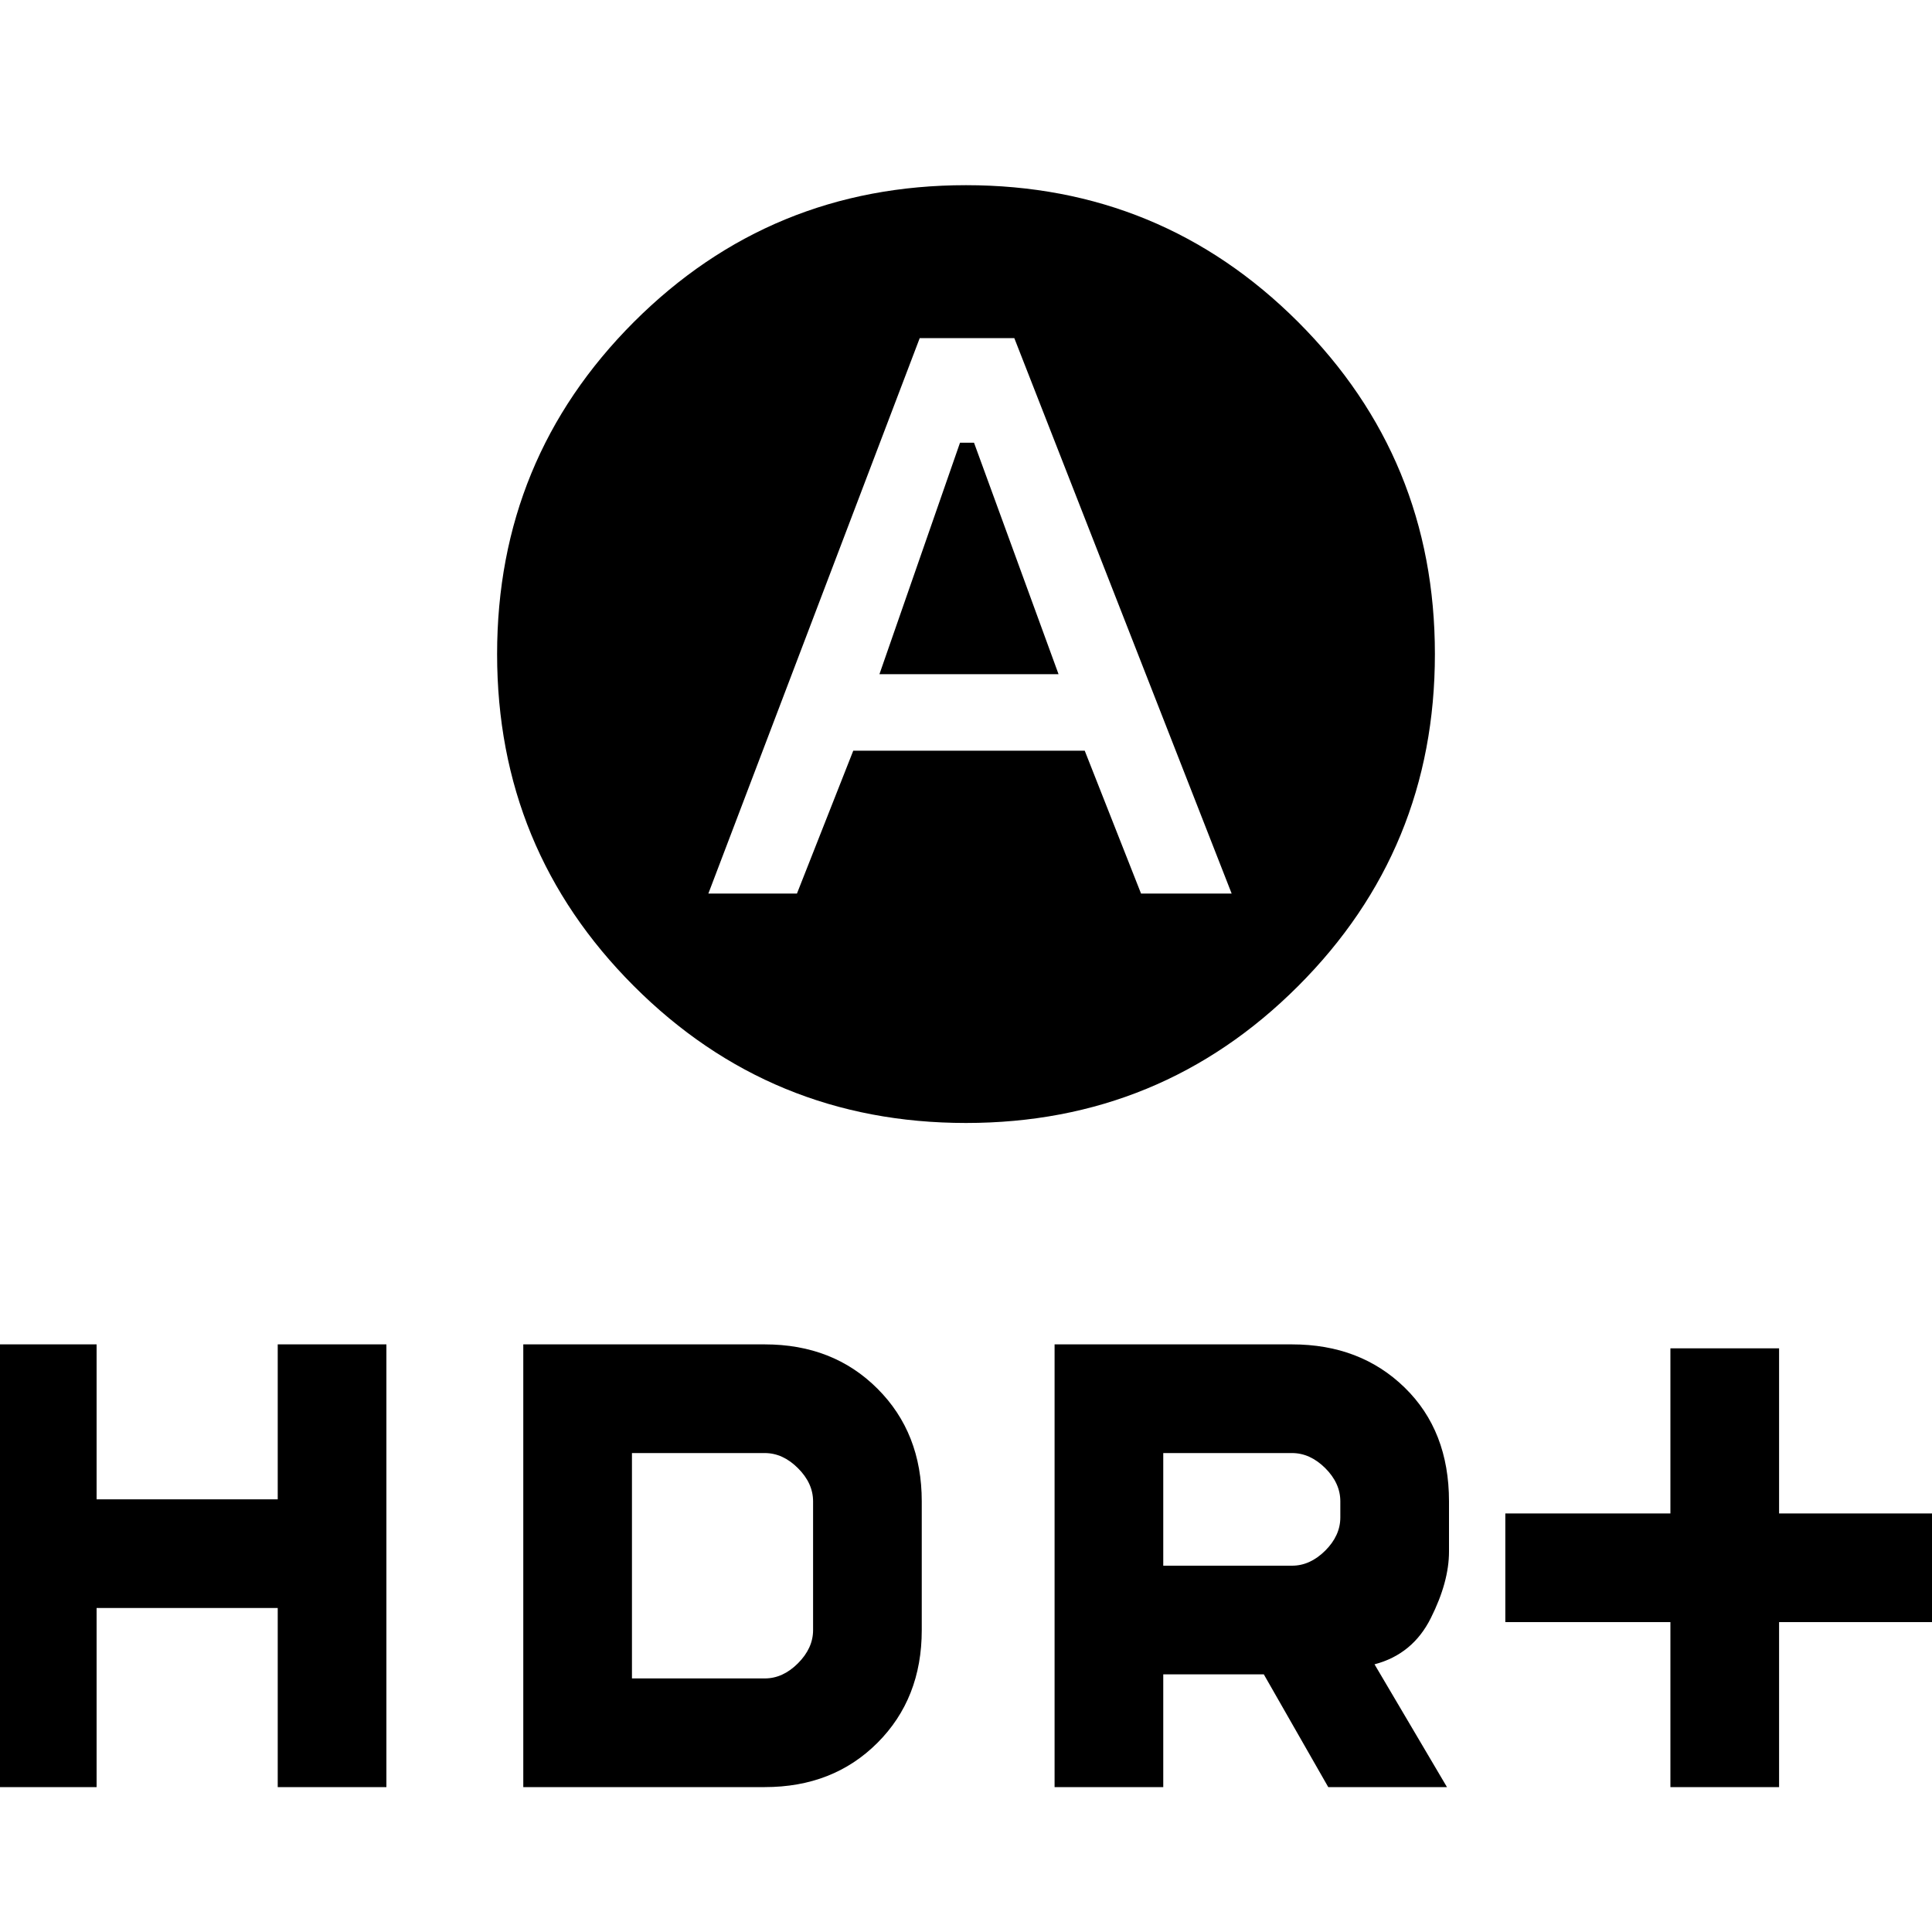 <svg xmlns="http://www.w3.org/2000/svg" height="20" width="20"><path d="m9.104 6.979.834-2.396h.145l.875 2.396ZM10 11.625q-2.021 0-3.438-1.417-1.416-1.416-1.416-3.437t1.416-3.438Q7.979 1.917 10 1.917t3.438 1.416q1.416 1.417 1.416 3.438t-1.416 3.437Q12.021 11.625 10 11.625ZM7.333 9.25h.917l.583-1.479h2.396l.583 1.479h.938L10.5 3.5h-.979Zm9.959 9.25v-1.708h-1.709v-1.125h1.709v-1.709h1.125v1.709h1.708v1.125h-1.708V18.5Zm-6.375 0v-4.583h2.458q.708 0 1.167.448.458.447.458 1.177v.52q0 .313-.188.688-.187.375-.583.479l.75 1.271H13.75l-.667-1.167h-1.041V18.5Zm1.125-2.292h1.333q.187 0 .344-.156.156-.156.156-.344v-.166q0-.188-.156-.344-.157-.156-.344-.156h-1.333ZM-.125 18.5v-4.583H1v1.604h1.875v-1.604H4V18.5H2.875v-1.854H1V18.5Zm5.542 0v-4.583h2.5q.708 0 1.166.458.459.458.459 1.167v1.333q0 .708-.459 1.167-.458.458-1.166.458Zm1.125-1.125h1.375q.187 0 .343-.156.157-.157.157-.344v-1.333q0-.188-.157-.344-.156-.156-.343-.156H6.542Z"/></svg>